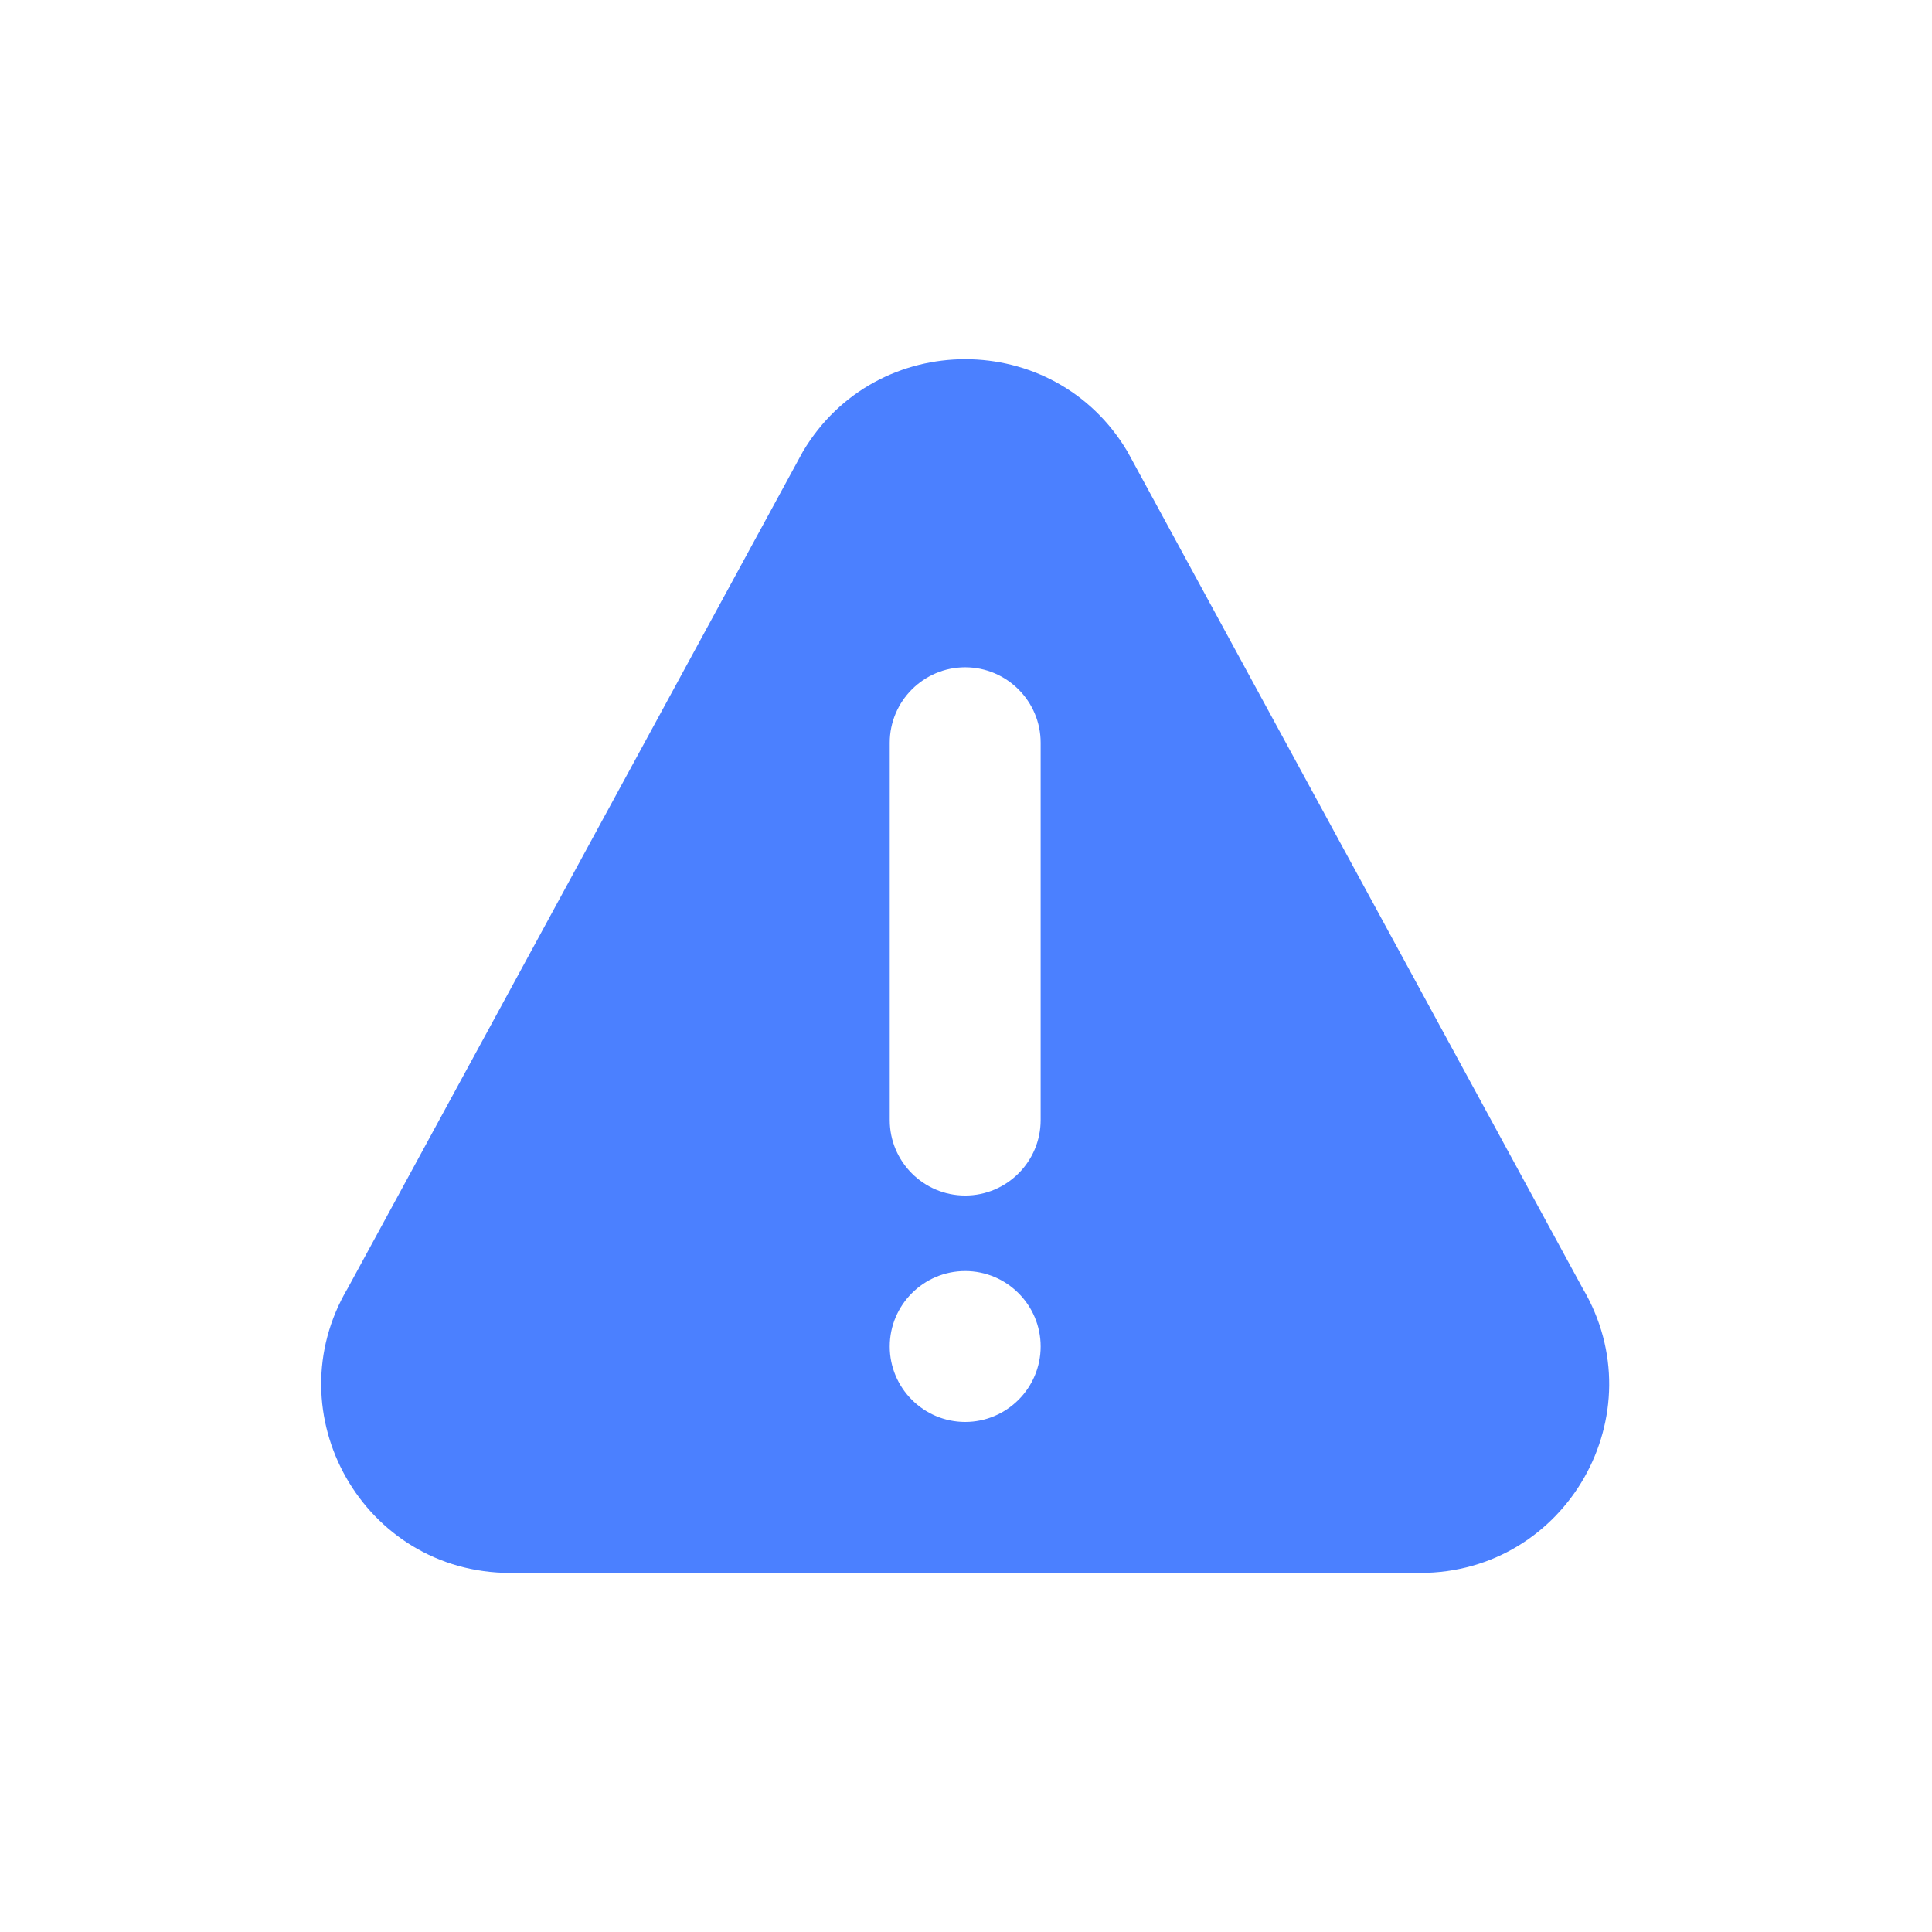 <?xml version="1.0" encoding="utf-8"?>
<!-- Generator: Adobe Illustrator 16.0.0, SVG Export Plug-In . SVG Version: 6.00 Build 0)  -->
<!DOCTYPE svg PUBLIC "-//W3C//DTD SVG 1.1//EN" "http://www.w3.org/Graphics/SVG/1.1/DTD/svg11.dtd">
<svg version="1.1" id="Layer_1" xmlns="http://www.w3.org/2000/svg" xmlns:xlink="http://www.w3.org/1999/xlink" x="0px" y="0px"
	 width="36px" height="36px" viewBox="0 0 36 36" enable-background="new 0 0 36 36" xml:space="preserve">
<rect x="6" y="6" display="none" fill="#FF5EF4" width="24" height="24"/>
<g>
	<g>
		<path fill="#4B80FF" d="M29.486,23.998L21.008,8.414c-1.361-2.293-4.682-2.296-6.047,0
			L6.483,23.998c-1.391,2.344,0.295,5.311,3.023,5.311h16.957
			C29.189,29.309,30.879,26.344,29.486,23.998z M17.985,26.496
			c-0.774,0-1.406-0.631-1.406-1.406s0.632-1.406,1.406-1.406s1.406,0.631,1.406,1.406
			S18.759,26.496,17.985,26.496z M19.391,20.871c0,0.775-0.631,1.406-1.406,1.406
			s-1.406-0.631-1.406-1.406v-7.031c0-0.775,0.632-1.406,1.406-1.406
			s1.406,0.631,1.406,1.406V20.871z"/>
	</g>
</g>
</svg>
